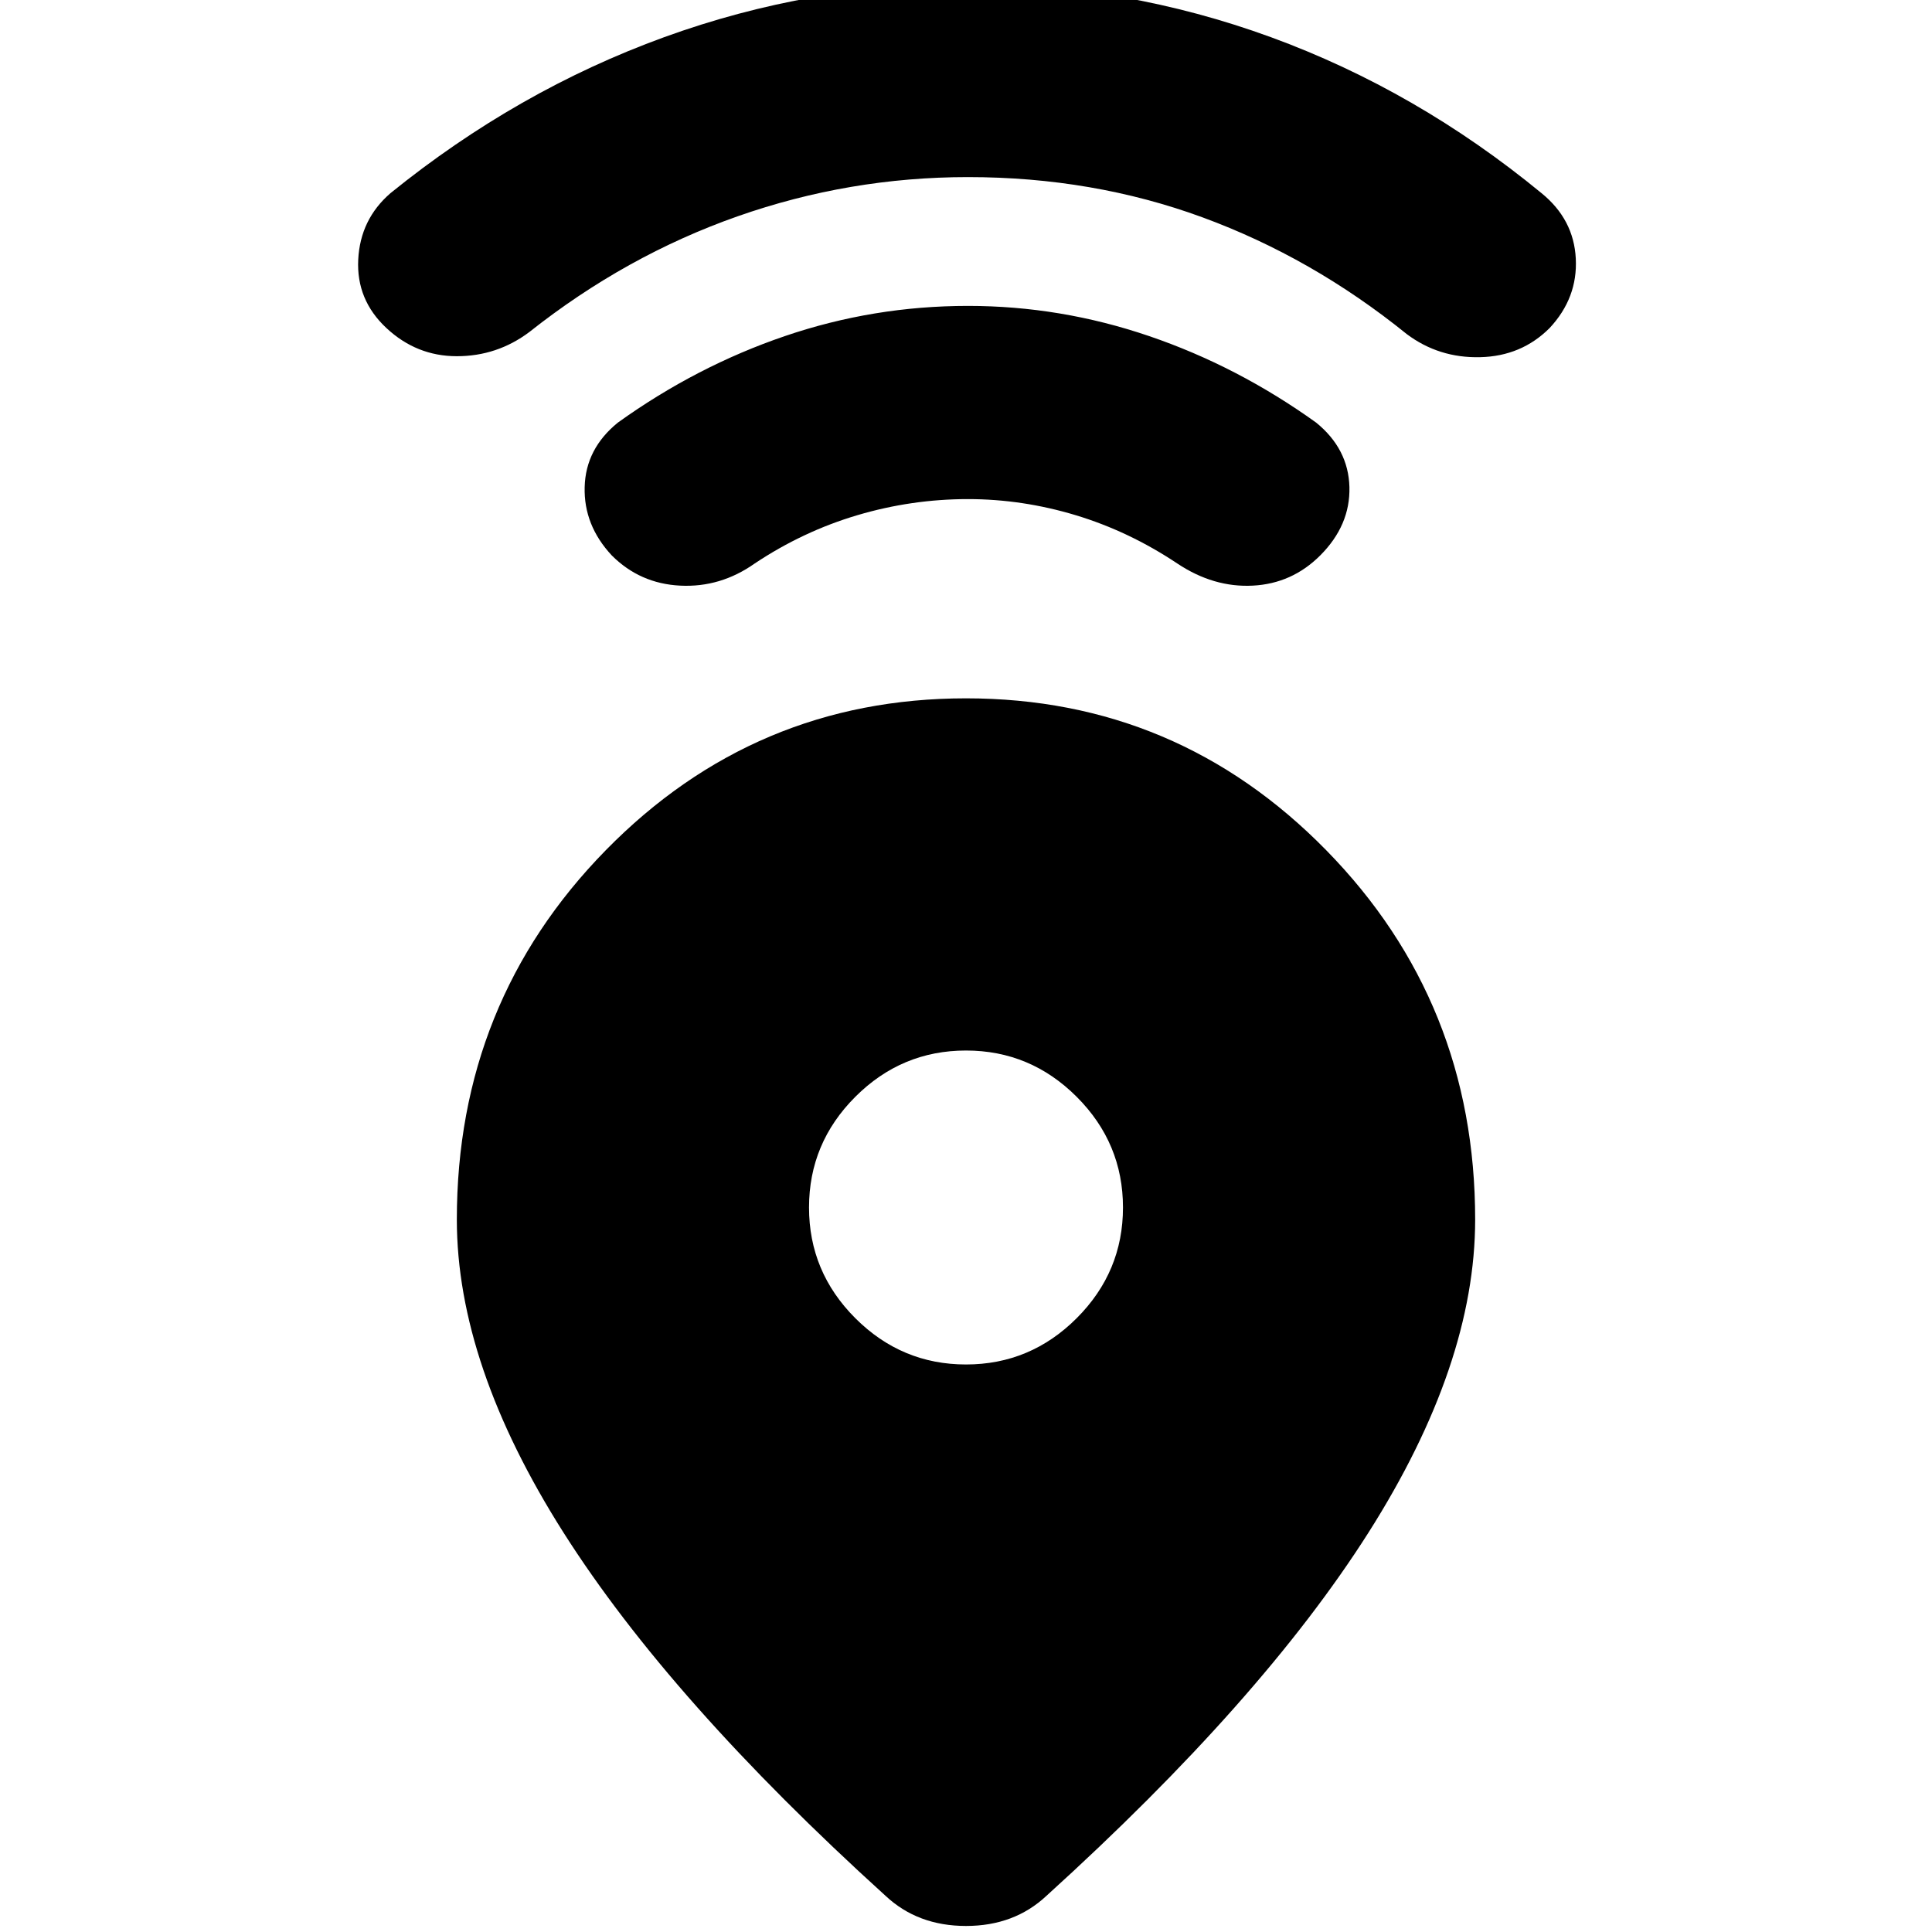 <svg xmlns="http://www.w3.org/2000/svg" height="24" width="24"><path d="M11 23.55q-2.675-2.425-4-4.512-1.325-2.088-1.325-3.888 0-2.7 1.85-4.588Q9.375 8.675 12 8.675q2.625 0 4.475 1.887 1.85 1.888 1.85 4.588 0 1.8-1.325 3.888-1.325 2.087-4 4.512-.4.375-1 .375t-1-.375Zm1-6.6q.8 0 1.375-.575T13.95 15q0-.8-.575-1.375T12 13.05q-.8 0-1.375.575T10.05 15q0 .8.575 1.375T12 16.95Zm.025-10.75q-.7 0-1.375.2T9.375 7q-.425.3-.925.275-.5-.025-.85-.375-.35-.375-.337-.85.012-.475.412-.8.975-.7 2.075-1.075t2.275-.375q1.15 0 2.25.375T16.35 5.25q.4.325.413.8.012.475-.363.85-.35.35-.838.375-.487.025-.937-.275-.6-.4-1.262-.6-.663-.2-1.338-.2Zm0-4q-1.475 0-2.862.487-1.388.488-2.588 1.438-.4.3-.9.3t-.875-.35q-.375-.35-.35-.85.025-.5.4-.825Q6.425 1.125 8.25.462 10.075-.2 12.025-.2t3.763.662Q17.6 1.125 19.15 2.4q.4.325.425.812.025.488-.325.863-.35.35-.862.362-.513.013-.913-.287Q16.3 3.2 14.938 2.7q-1.363-.5-2.913-.5Z"/></svg>